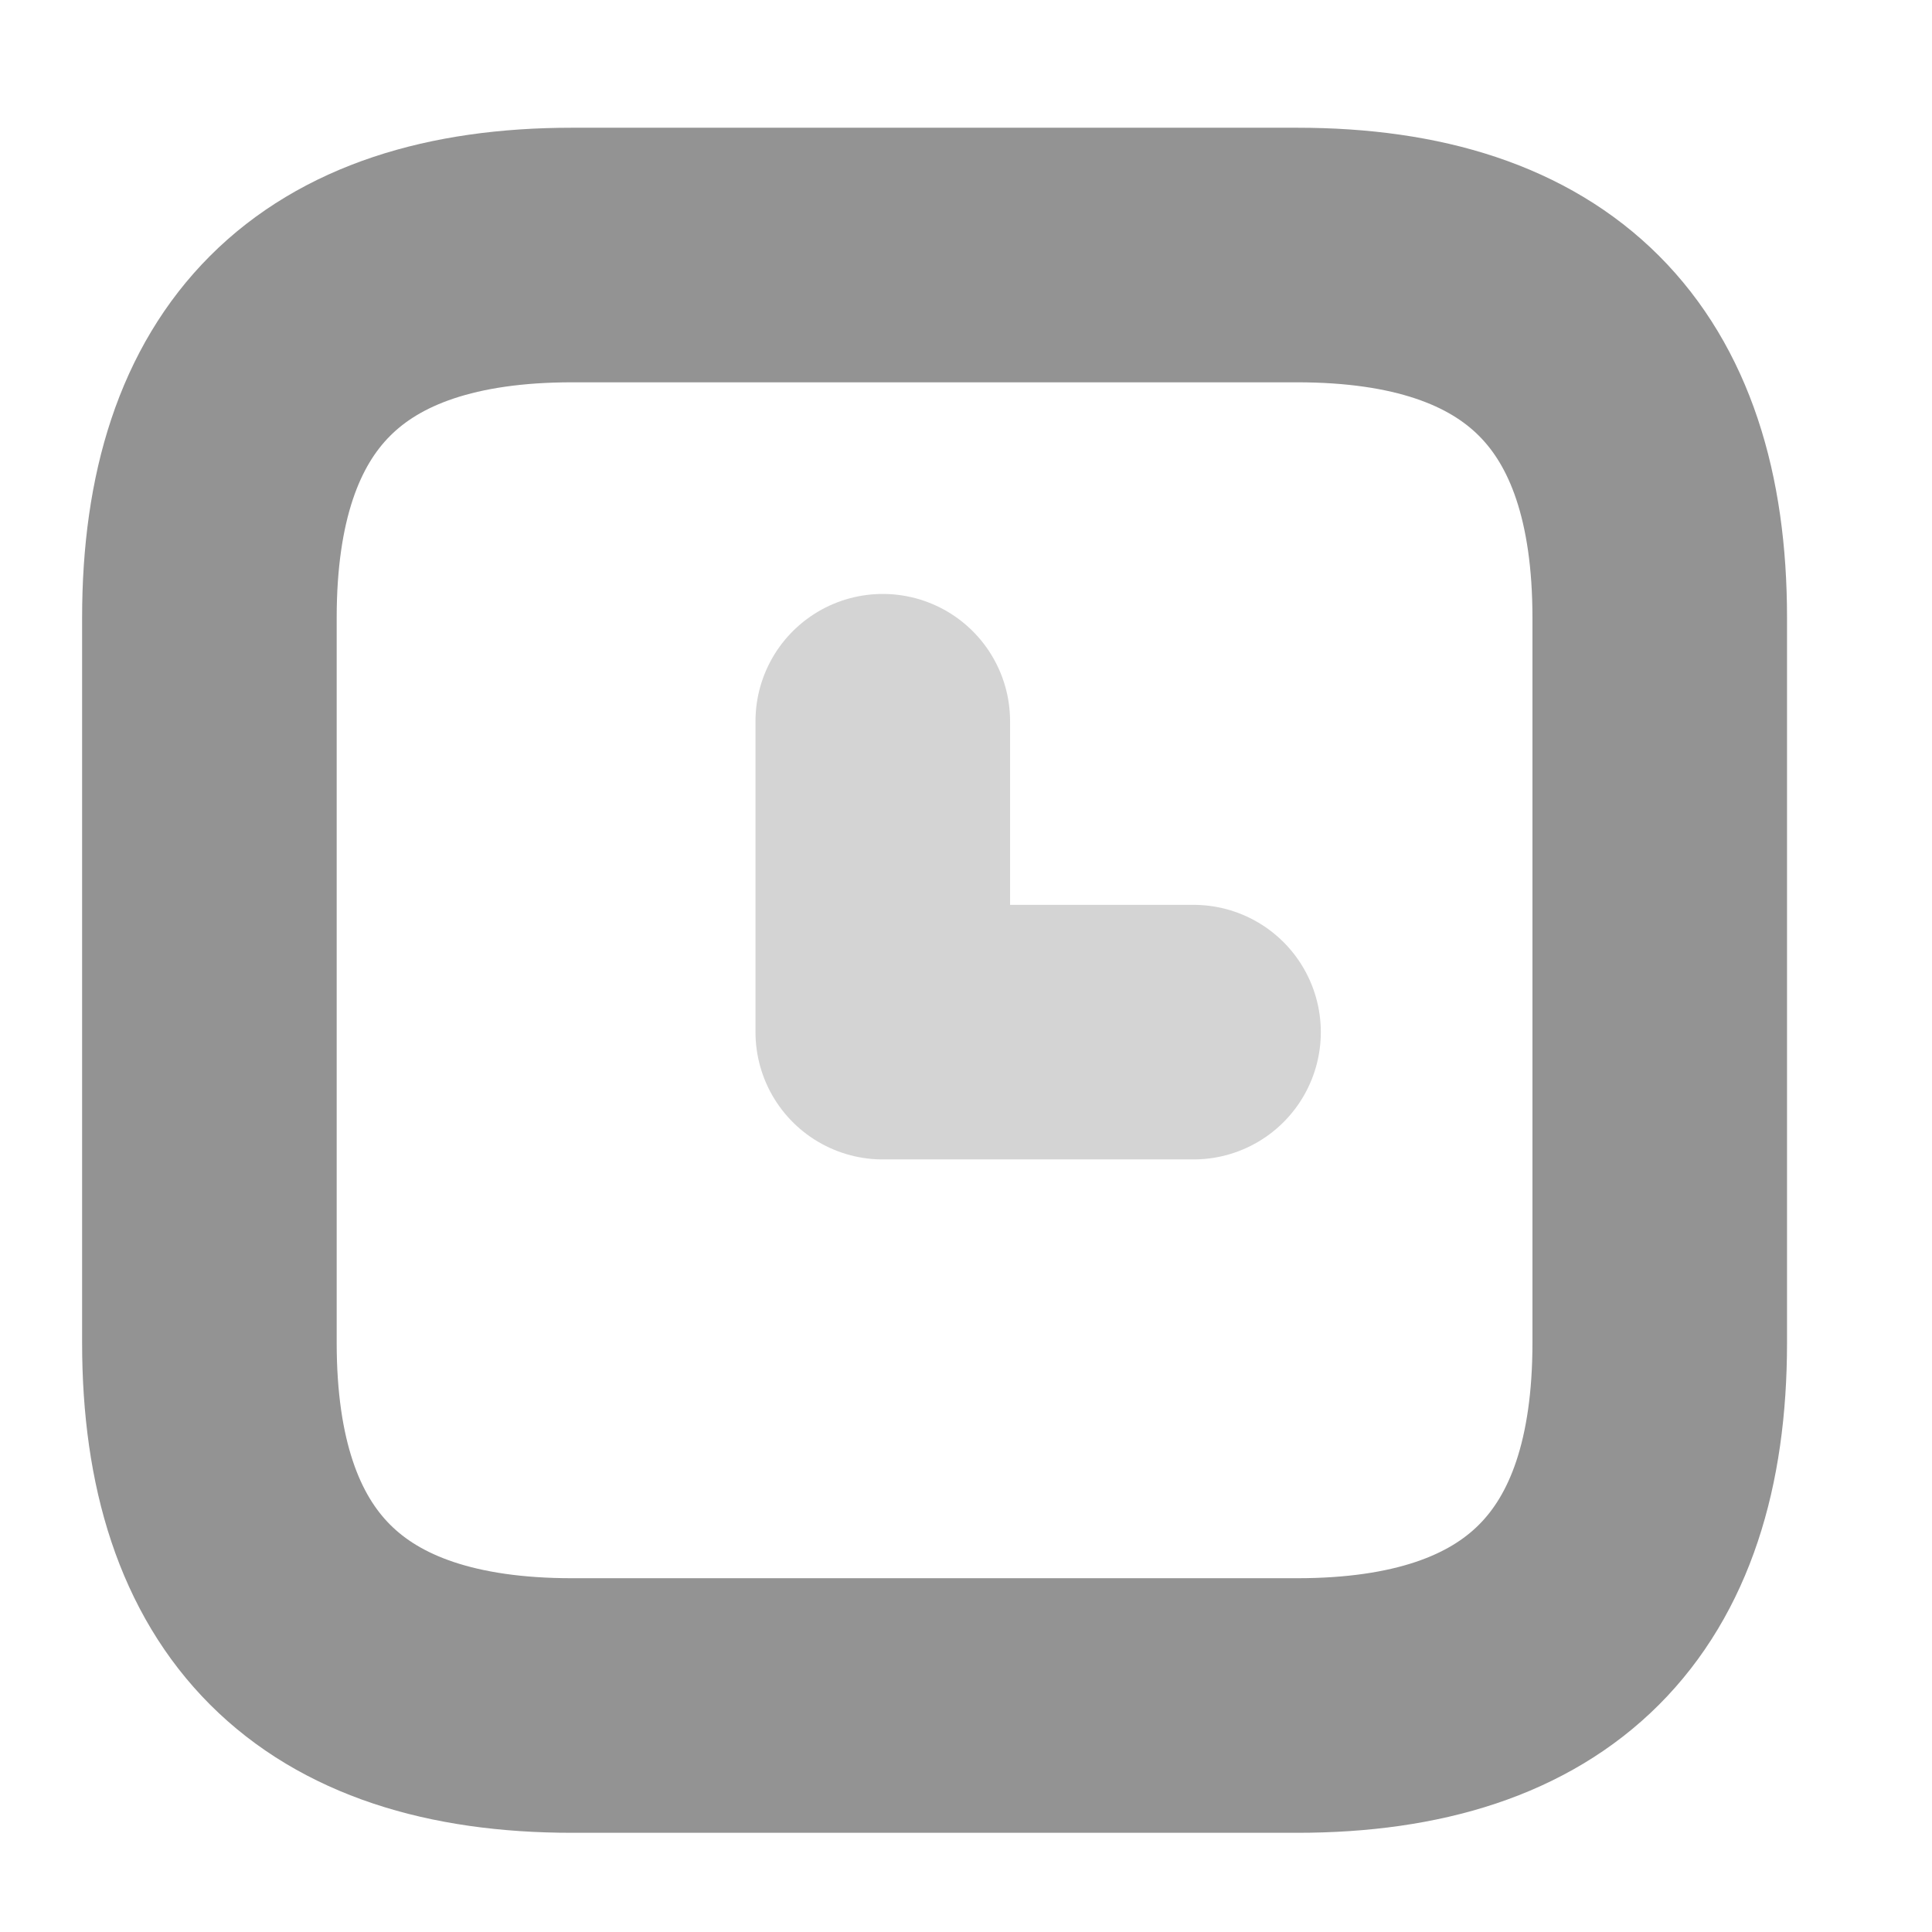 <svg width="13" height="13" viewBox="0 0 13 13" fill="none" xmlns="http://www.w3.org/2000/svg">
<g clip-path="url(#clip0_263_1282)">
<path d="M3.849 11.476H8.728C10.353 11.476 11.168 10.66 11.168 9.036V4.156C11.168 2.532 10.353 1.716 8.728 1.716H3.849C2.224 1.716 1.409 2.532 1.409 4.156V9.036C1.409 10.66 2.224 11.476 3.849 11.476Z" stroke="#939393" stroke-width="1.713" stroke-miterlimit="10" stroke-linecap="round" stroke-linejoin="round"/>
<path opacity="0.4" d="M5.94 4.853V6.945H8.031" stroke="#939393" stroke-width="1.713" stroke-miterlimit="10" stroke-linecap="round" stroke-linejoin="round"/>
</g>
<defs>
<clipPath id="clip0_263_1282">
<rect width="13" height="13" fill="white"/>
</clipPath>
</defs>
</svg>
